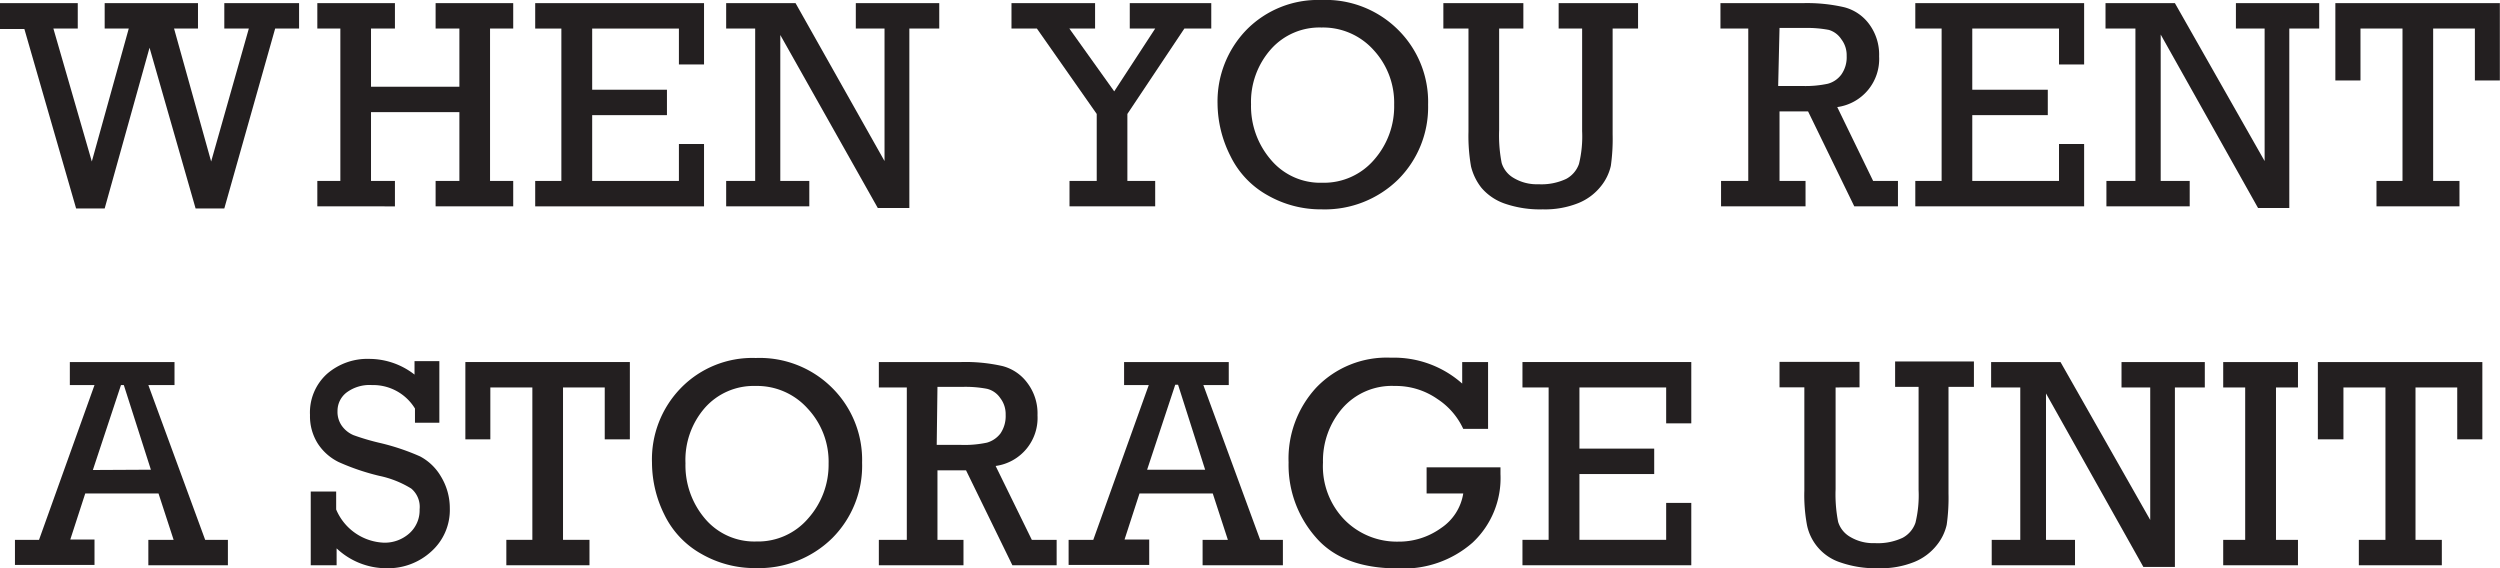 <svg xmlns="http://www.w3.org/2000/svg" viewBox="0 0 167.18 38.01"><defs><style>.cls-1{fill:#231f20;}</style></defs><title>t2-250</title><g id="Layer_2" data-name="Layer 2"><g id="Layer_1-2" data-name="Layer 1"><path class="cls-1" d="M5.09,13.94l-3.46-12H0V.21H5.2v1.7H3.57L6.14,10.8,8.61,1.91H7V.21h6.24v1.7H11.64l2.48,8.89,2.52-8.89H15V.21h5v1.7h-1.6L15,13.94H13.08L10,3.19,7,13.94Z"/><path class="cls-1" d="M22.76,12.1V1.91H21.22V.21h5.19v1.7h-1.6V5.8h5.91V1.91H29.13V.21h5.19v1.7H32.77V12.1h1.55v1.7H29.13V12.1h1.59V7.5H24.81v4.6h1.6v1.7H21.22V12.1Z"/><path class="cls-1" d="M37.54,12.1V1.91H35.79V.21H47.08v4.1H45.4V1.91H39.6V6h5v1.7h-5V12.1h5.8V9.63h1.68V13.8H35.79V12.1Z"/><path class="cls-1" d="M50.5,12.1V1.91H48.56V.21H53.2l5.95,10.56V1.91H57.23V.21h5.58v1.7h-2v12H58.7L52.18,2.34V12.1h1.94v1.7H48.56V12.1Z"/><path class="cls-1" d="M73.34,12.1V7.62l-4-5.71H67.64V.21h5.59v1.7H71.51l3,4.2,2.74-4.2h-1.7V.21H81v1.7h-1.8L75.39,7.62V12.1h1.86v1.7H71.52V12.1Z"/><path class="cls-1" d="M81.42,6.94A6.87,6.87,0,0,1,83.35,2a6.7,6.7,0,0,1,5-2A6.86,6.86,0,0,1,93.5,2a6.78,6.78,0,0,1,2,5,6.84,6.84,0,0,1-2,5,7,7,0,0,1-5.11,2,7.16,7.16,0,0,1-3.62-.94,6,6,0,0,1-2.49-2.63A7.86,7.86,0,0,1,81.42,6.94Zm2.24,0A5.5,5.5,0,0,0,85,10.7a4.31,4.31,0,0,0,3.43,1.52,4.42,4.42,0,0,0,3.47-1.55A5.39,5.39,0,0,0,93.23,7a5.19,5.19,0,0,0-1.38-3.66,4.54,4.54,0,0,0-3.48-1.5A4.34,4.34,0,0,0,85,3.28,5.3,5.3,0,0,0,83.66,7Z"/><path class="cls-1" d="M100.25,1.91v6.8a9.55,9.55,0,0,0,.17,2.19,1.75,1.75,0,0,0,.8,1,3,3,0,0,0,1.66.42,3.88,3.88,0,0,0,1.86-.36,1.81,1.81,0,0,0,.85-1,7.73,7.73,0,0,0,.21-2.19V1.91h-1.57V.21h5.31v1.7h-1.7V9a12.8,12.8,0,0,1-.12,2.09,3.33,3.33,0,0,1-.66,1.36,3.69,3.69,0,0,1-1.51,1.13,6,6,0,0,1-2.38.42,7.22,7.22,0,0,1-2.56-.39,3.58,3.58,0,0,1-1.55-1.06,3.75,3.75,0,0,1-.69-1.42,11.81,11.81,0,0,1-.17-2.33V1.91H96.52V.21h5.35v1.7Z"/><path class="cls-1" d="M116.91,12.1V1.91h-1.86V.21h5.52a11.09,11.09,0,0,1,2.74.27A3,3,0,0,1,125,1.62a3.42,3.42,0,0,1,.66,2.15,3.24,3.24,0,0,1-2.8,3.39l2.4,4.94h1.66v1.7H124l-3.09-6.35H119V12.1h1.74v1.7h-5.65V12.1Zm2-6.35h1.61a7.11,7.11,0,0,0,1.71-.15,1.66,1.66,0,0,0,.9-.61,2,2,0,0,0,.36-1.25,1.75,1.75,0,0,0-.36-1.12A1.51,1.51,0,0,0,122.3,2a7.63,7.63,0,0,0-1.6-.13H119Z"/><path class="cls-1" d="M129.84,12.1V1.91h-1.76V.21h11.29v4.1h-1.68V1.91h-5.8V6h5.05v1.7h-5.05V12.1h5.8V9.63h1.68V13.8H128.08V12.1Z"/><path class="cls-1" d="M142.8,12.1V1.91h-2V.21h4.64l6,10.56V1.91h-1.92V.21h5.57v1.7h-2v12H151l-6.51-11.6V12.1h1.94v1.7h-5.57V12.1Z"/><path class="cls-1" d="M160.66,12.1V1.91h-2.81V5.38h-1.68V.21h11V5.38H165.5V1.91h-2.79V12.1h1.76v1.7h-5.55V12.1Z"/><path class="cls-1" d="M10.6,33H5.7l-1,3.08H6.32v1.7H1V36.1H2.61L6.32,25.75H4.67V24.21h7v1.54H9.92l3.8,10.35h1.52v1.7H9.92V36.1h1.69Zm-.51-1.59L8.28,25.75H8.09L6.21,31.43Z"/><path class="cls-1" d="M20.78,37.8V32.87h1.7v1.2a3.62,3.62,0,0,0,3.19,2.22,2.47,2.47,0,0,0,1.7-.62,2.06,2.06,0,0,0,.69-1.61,1.6,1.6,0,0,0-.56-1.39,6.66,6.66,0,0,0-2.14-.85,15.32,15.32,0,0,1-2.71-.92,3.5,3.5,0,0,1-1.4-1.24,3.42,3.42,0,0,1-.52-1.91A3.48,3.48,0,0,1,21.87,25a4.12,4.12,0,0,1,2.85-1,4.93,4.93,0,0,1,3,1.05v-.9h1.66v4.12H27.75v-.95a3.28,3.28,0,0,0-2.88-1.57,2.57,2.57,0,0,0-1.71.51,1.55,1.55,0,0,0-.59,1.23,1.61,1.61,0,0,0,.3,1,1.84,1.84,0,0,0,.77.61,15.6,15.6,0,0,0,1.85.54,15.16,15.16,0,0,1,2.6.88,3.53,3.53,0,0,1,1.4,1.35A4.07,4.07,0,0,1,30.08,34a3.72,3.72,0,0,1-1.23,2.87,4.28,4.28,0,0,1-3,1.13,4.86,4.86,0,0,1-3.34-1.33V37.8Z"/><path class="cls-1" d="M35.6,36.1V25.91H32.79v3.47H31.12V24.21h11v5.17H40.44V25.91H37.65V36.1h1.77v1.7H33.86V36.1Z"/><path class="cls-1" d="M43.6,30.94a6.83,6.83,0,0,1,1.94-5,6.67,6.67,0,0,1,5-2,6.86,6.86,0,0,1,5.11,2,6.78,6.78,0,0,1,2,5,6.84,6.84,0,0,1-2,5.05,7,7,0,0,1-5.11,2,7.16,7.16,0,0,1-3.62-.94,6,6,0,0,1-2.49-2.63A7.86,7.86,0,0,1,43.6,30.94Zm2.24,0a5.5,5.5,0,0,0,1.31,3.75,4.31,4.31,0,0,0,3.43,1.52,4.41,4.41,0,0,0,3.47-1.55A5.39,5.39,0,0,0,55.41,31,5.19,5.19,0,0,0,54,27.31a4.54,4.54,0,0,0-3.48-1.5,4.35,4.35,0,0,0-3.39,1.47A5.3,5.3,0,0,0,45.84,31Z"/><path class="cls-1" d="M60.64,36.1V25.91H58.77v-1.7h5.52a11.18,11.18,0,0,1,2.75.27,3,3,0,0,1,1.67,1.14,3.37,3.37,0,0,1,.67,2.15,3.24,3.24,0,0,1-2.8,3.39L69,36.1h1.66v1.7H67.7l-3.1-6.35H62.69V36.1h1.74v1.7H58.77V36.1Zm2-6.35h1.6A7.15,7.15,0,0,0,66,29.6a1.74,1.74,0,0,0,.9-.61,2.06,2.06,0,0,0,.35-1.25,1.75,1.75,0,0,0-.36-1.12A1.49,1.49,0,0,0,66,26a7.7,7.7,0,0,0-1.6-.13H62.69Z"/><path class="cls-1" d="M81.1,33H76.2l-1,3.08h1.65v1.7H71.46V36.1h1.65l3.71-10.35H75.17V24.21h7v1.54h-1.7l3.8,10.35h1.52v1.7H80.42V36.1h1.69Zm-.51-1.59-1.81-5.68h-.19l-1.88,5.68Z"/><path class="cls-1" d="M95.4,31.25h4.94c0,.17,0,.33,0,.46a5.9,5.9,0,0,1-1.87,4.58,7,7,0,0,1-5,1.72c-2.46,0-4.29-.69-5.49-2.09a7.33,7.33,0,0,1-1.81-5,7,7,0,0,1,1.85-5,6.52,6.52,0,0,1,5-2,6.87,6.87,0,0,1,4.76,1.73V24.21h1.73v4.47H97.85a4.77,4.77,0,0,0-1.73-2,4.85,4.85,0,0,0-2.85-.87,4.39,4.39,0,0,0-3.51,1.5,5.37,5.37,0,0,0-1.29,3.62,5.13,5.13,0,0,0,1.47,3.86,4.91,4.91,0,0,0,3.54,1.43,4.82,4.82,0,0,0,2.89-.91A3.42,3.42,0,0,0,97.85,33H95.4Z"/><path class="cls-1" d="M103.56,36.1V25.91h-1.75v-1.7H113.1v4.1h-1.68v-2.4h-5.8V30h5v1.7h-5V36.1h5.8V33.63h1.68V37.8H101.81V36.1Z"/><path class="cls-1" d="M122.75,25.91v6.8a9.55,9.55,0,0,0,.17,2.19,1.75,1.75,0,0,0,.8,1,3,3,0,0,0,1.66.42,3.88,3.88,0,0,0,1.86-.36,1.81,1.81,0,0,0,.85-1,7.73,7.73,0,0,0,.21-2.19v-6.9h-1.57v-1.7H132v1.7h-1.7V33a12.8,12.8,0,0,1-.12,2.09,3.33,3.33,0,0,1-.66,1.36,3.69,3.69,0,0,1-1.51,1.13,6,6,0,0,1-2.38.42,7.26,7.26,0,0,1-2.56-.39,3.33,3.33,0,0,1-2.23-2.48,10.93,10.93,0,0,1-.18-2.33v-6.9H119v-1.7h5.35v1.7Z"/><path class="cls-1" d="M135.1,36.1V25.91h-1.95v-1.7h4.64l6,10.56V25.91h-1.92v-1.7h5.57v1.7h-2v12h-2.11l-6.51-11.6V36.1h1.94v1.7h-5.57V36.1Z"/><path class="cls-1" d="M150.14,36.1V25.91h-1.47v-1.7h5v1.7h-1.47V36.1h1.47v1.7h-5V36.1Z"/><path class="cls-1" d="M159.52,36.1V25.91h-2.81v3.47H155V24.21h11v5.17h-1.68V25.91h-2.79V36.1h1.76v1.7h-5.55V36.1Z"/></g></g></svg>